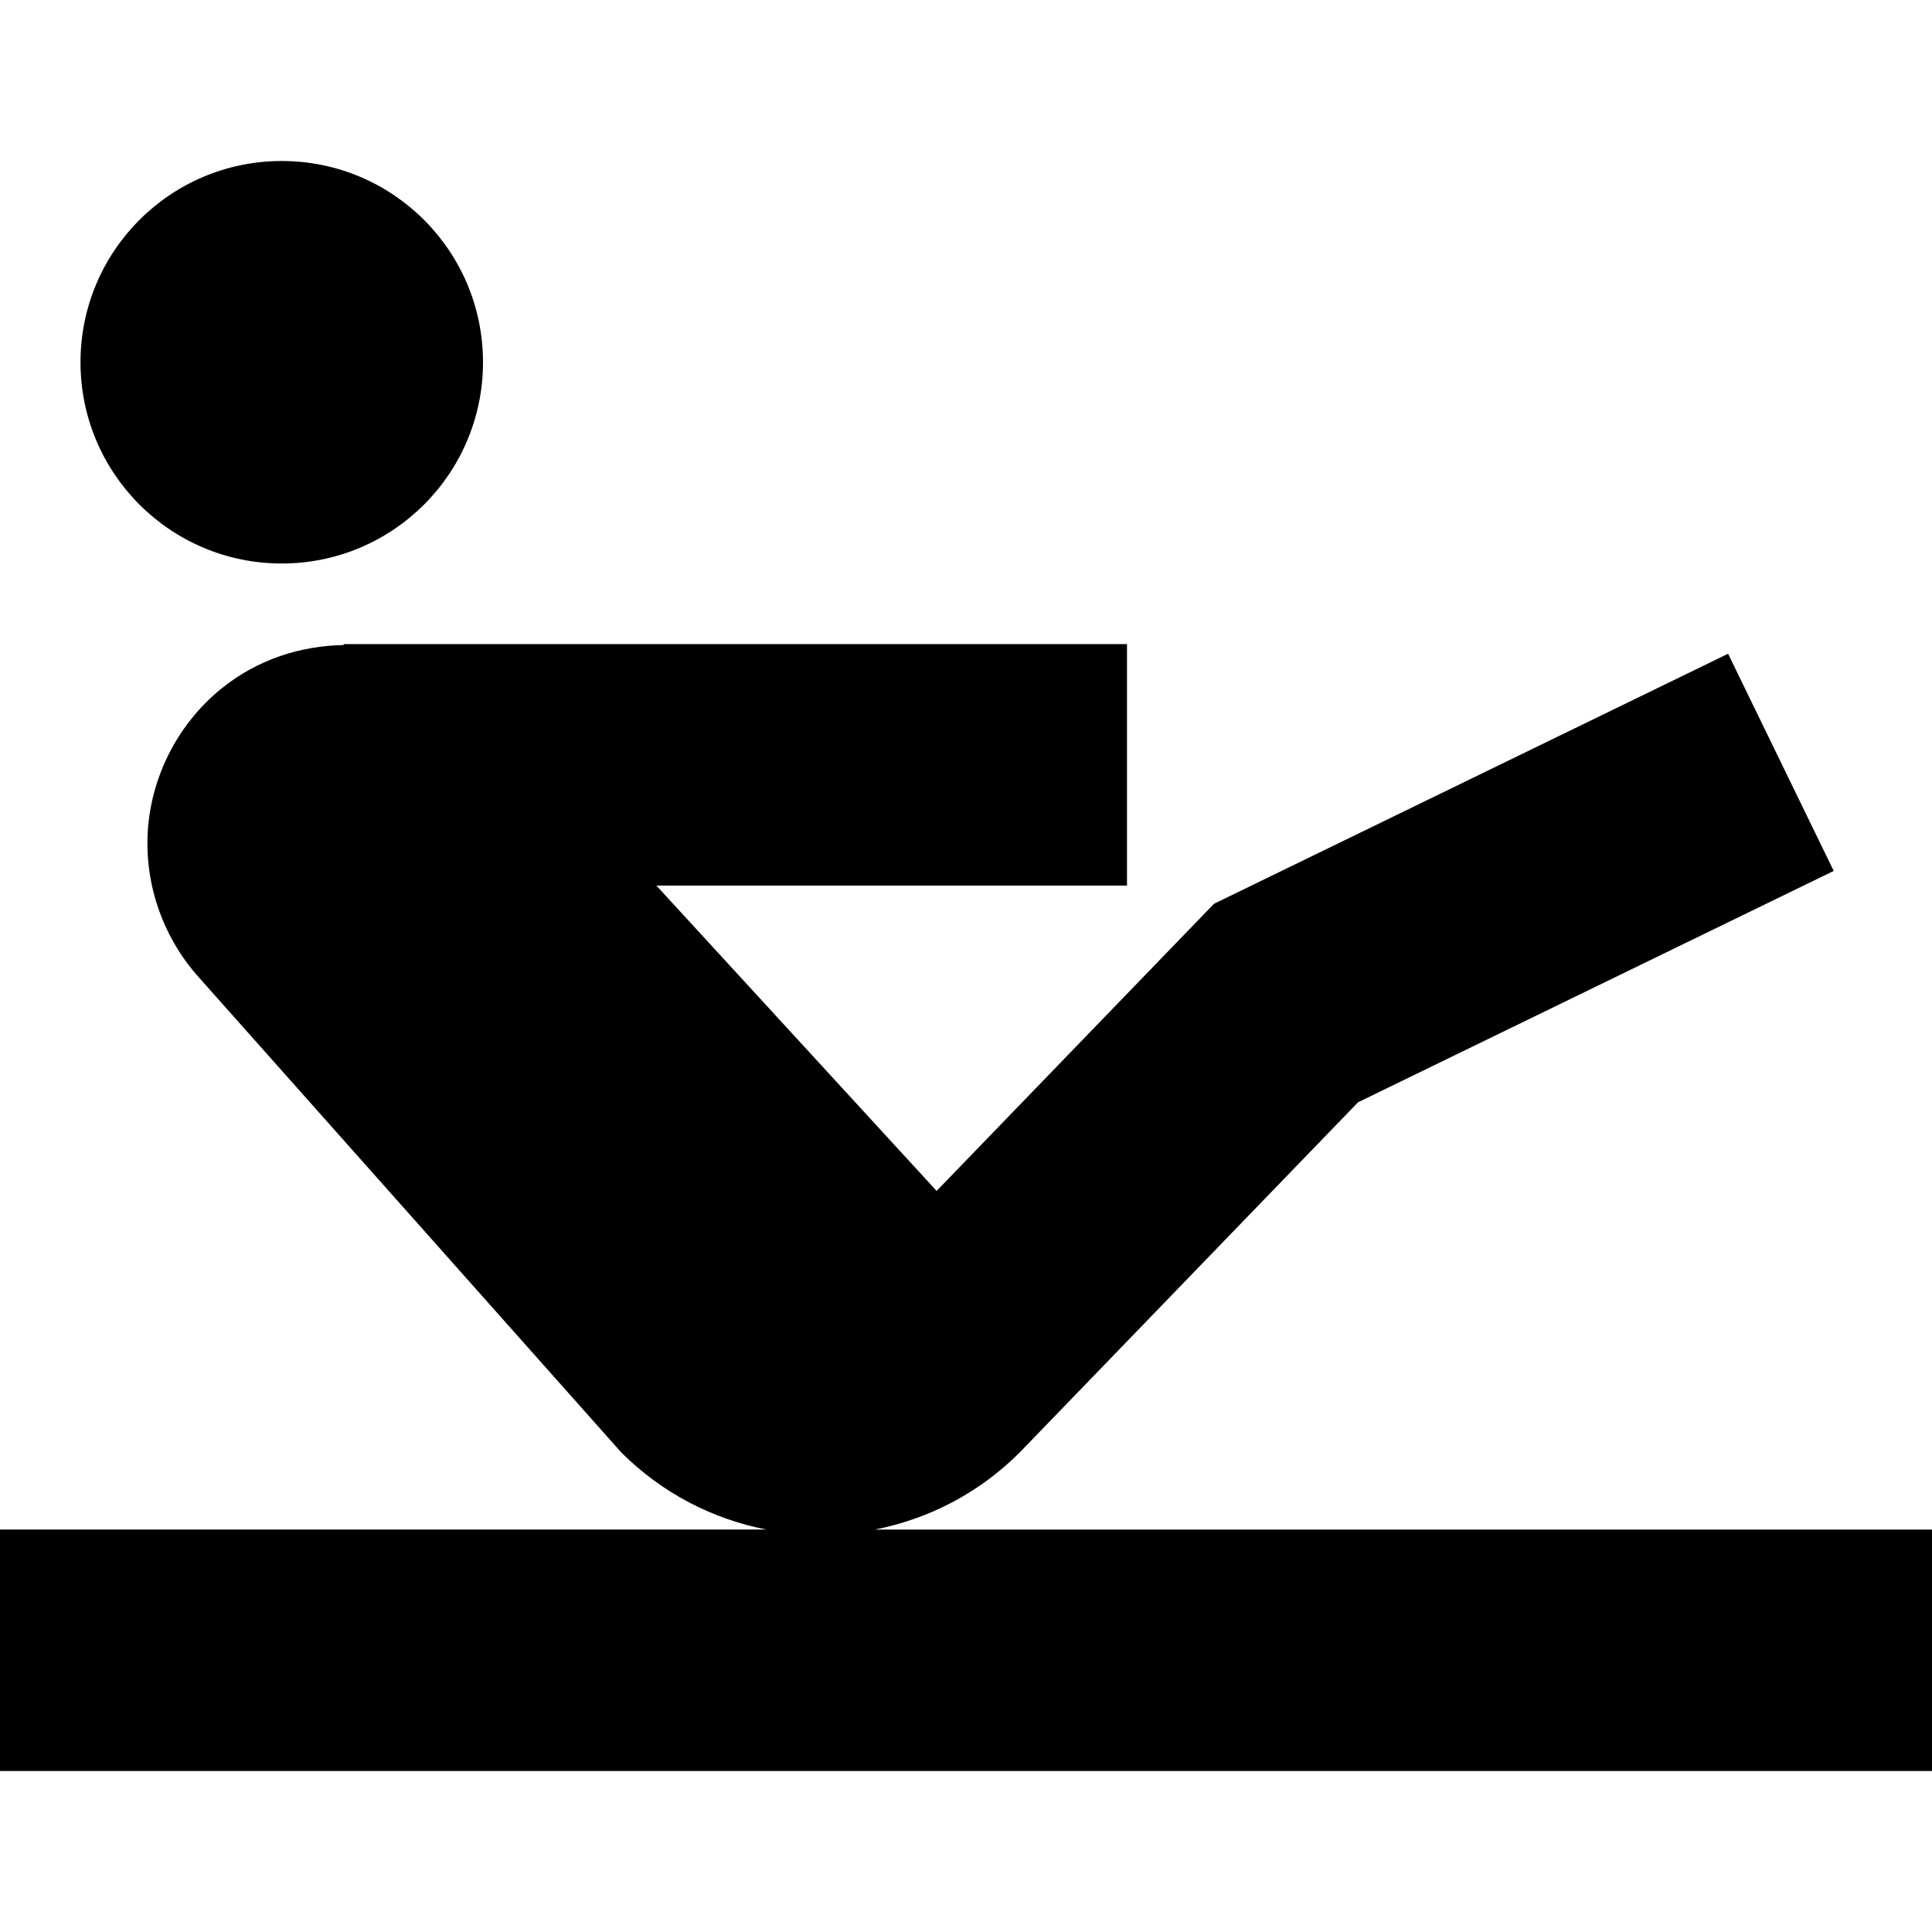 <?xml version="1.0" encoding="UTF-8"?>
<svg xmlns="http://www.w3.org/2000/svg" id="Layer_1" data-name="Layer 1" viewBox="0 0 24 24">
  <path d="M24,19v3H0v-3H9.518c-.66-.129-1.29-.447-1.801-.958L2.455,12.124c-.449-.509-.672-1.184-.615-1.854,.058-.67,.391-1.297,.914-1.719,.445-.359,.98-.529,1.515-.538v-.012H14v3h-5.846l3.481,3.793,3.446-3.567,6.386-3.106,1.312,2.698-5.909,2.874-4.203,4.35c-.511,.511-1.14,.829-1.801,.958h13.134ZM3.5,7c1.381,0,2.5-1.119,2.5-2.5s-1.119-2.5-2.5-2.5S1,3.119,1,4.5s1.119,2.5,2.5,2.5Z"/>
</svg>
